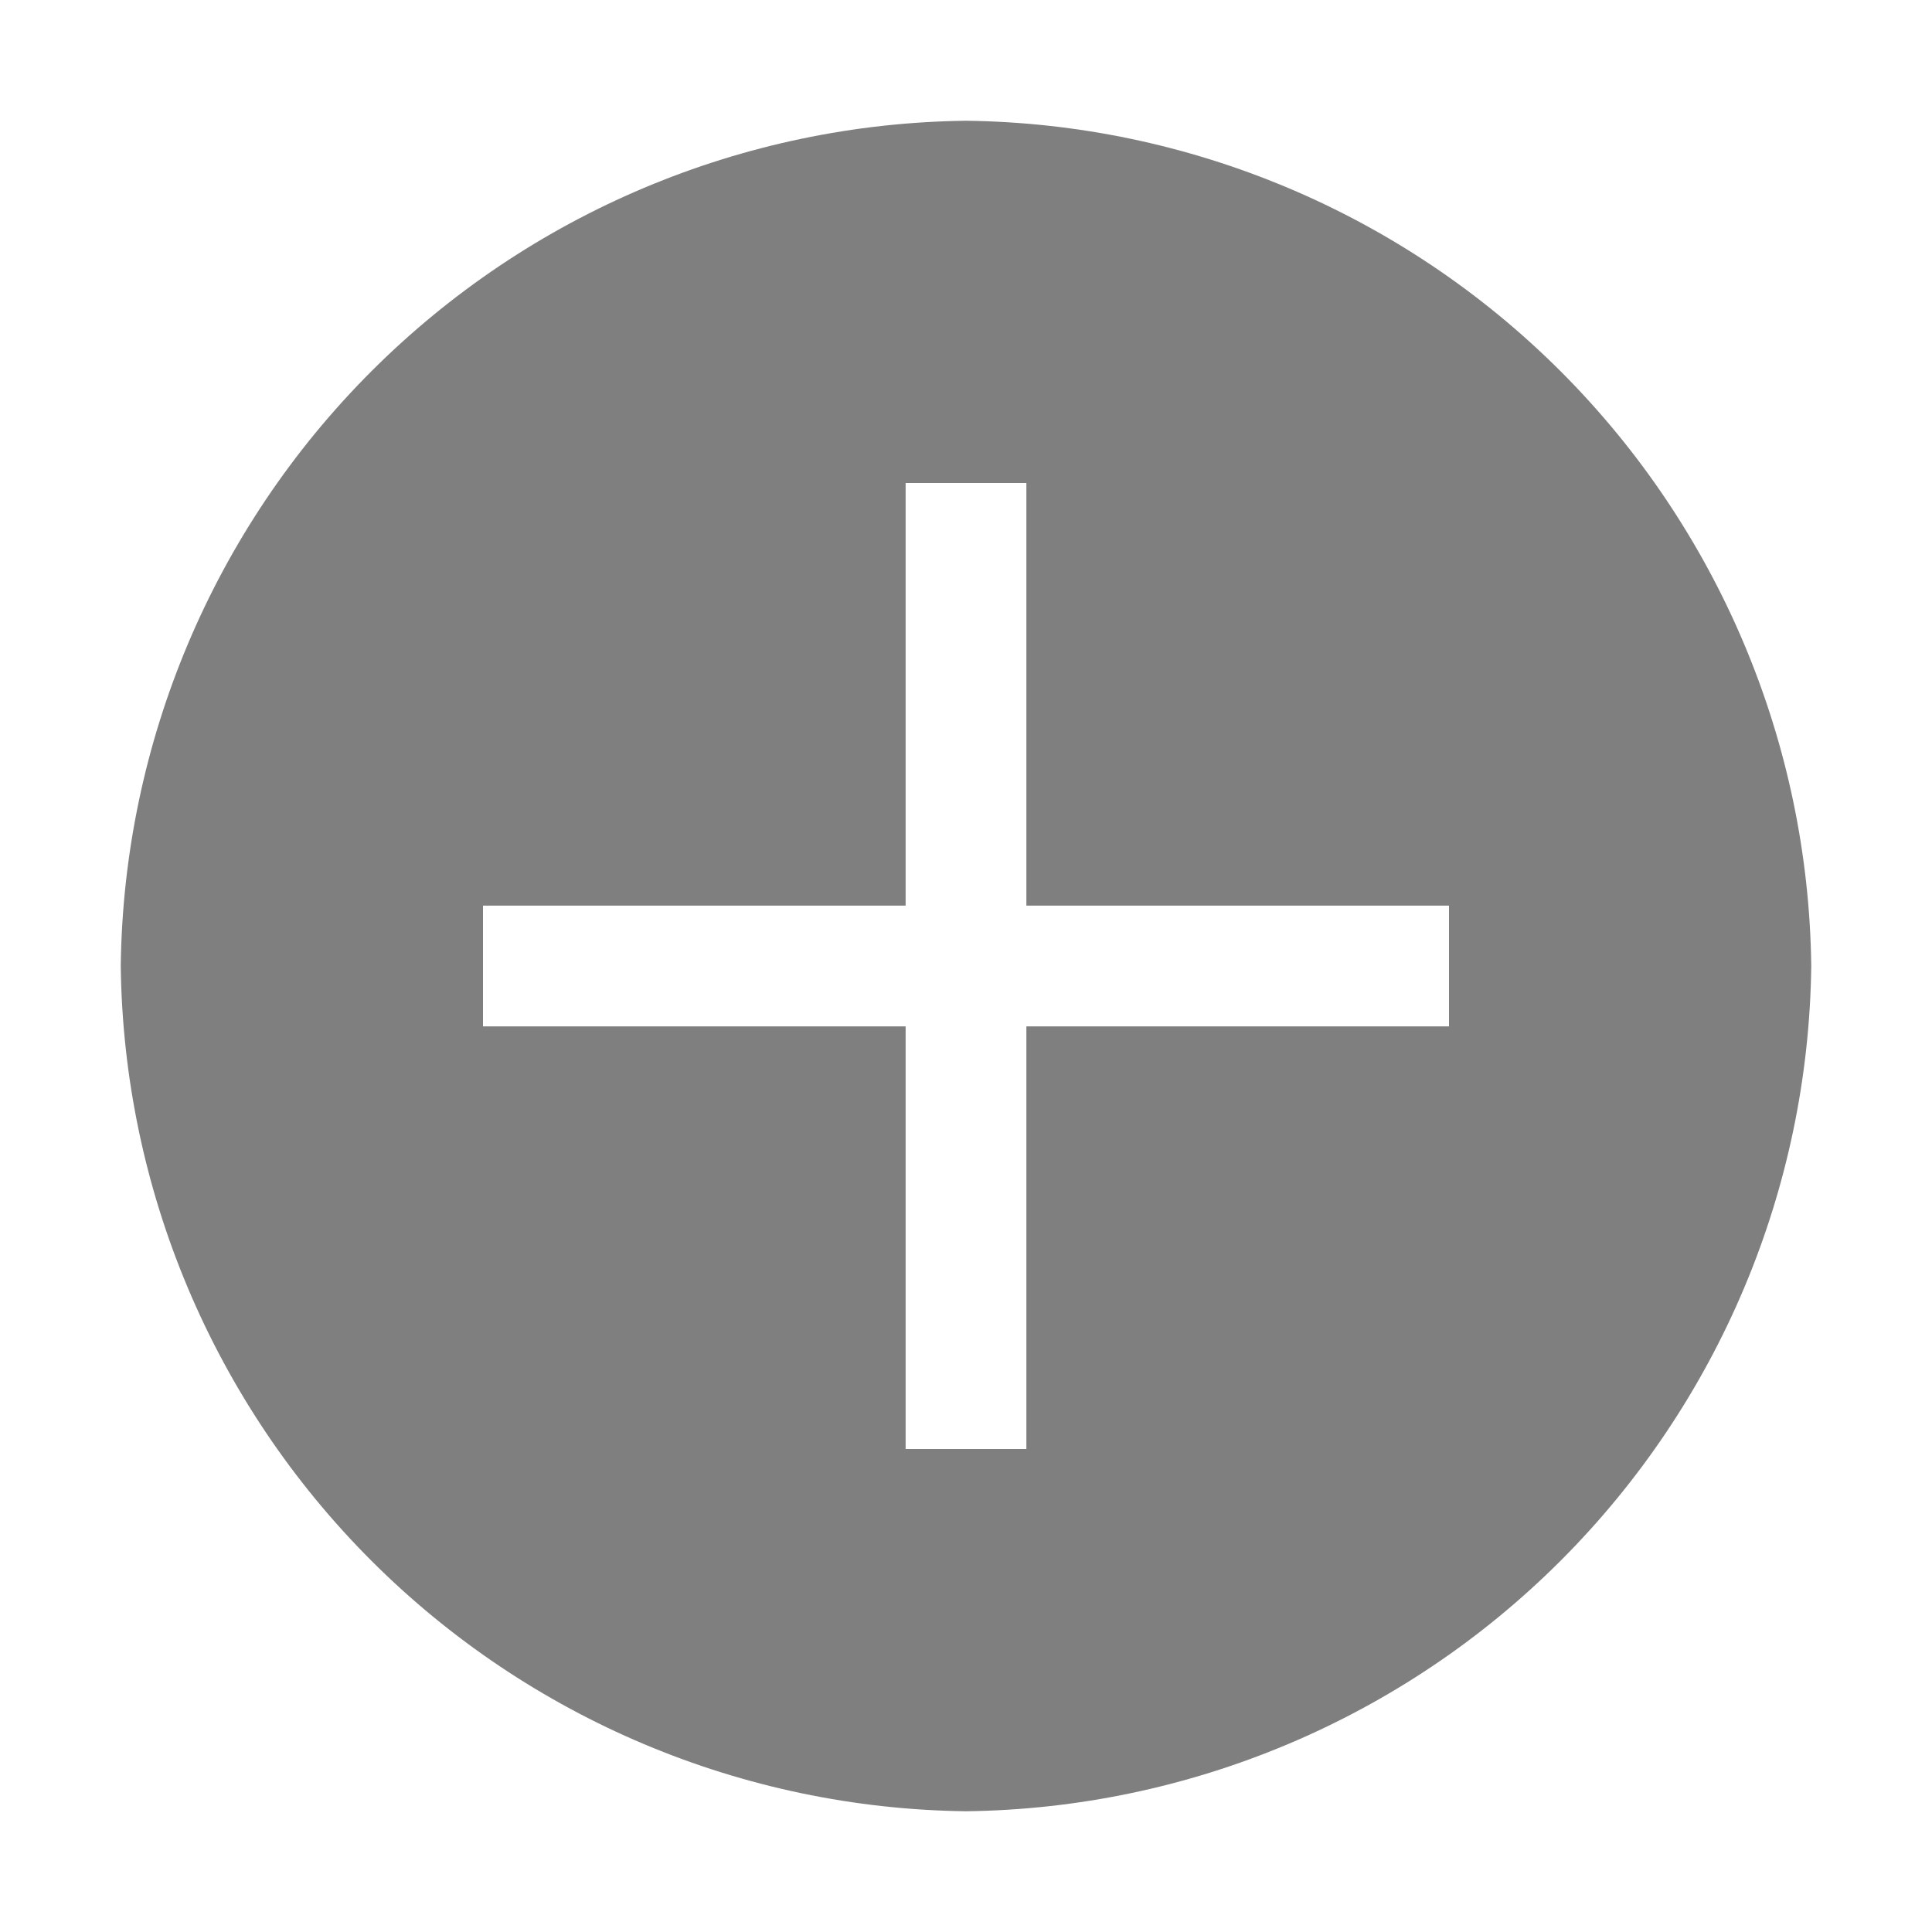 <svg width="20" height="20" viewBox="0 0 20 20" fill="none" xmlns="http://www.w3.org/2000/svg">
<path d="M10 1.25C7.688 1.278 5.479 2.209 3.844 3.844C2.209 5.479 1.278 7.688 1.25 10C1.278 12.312 2.209 14.521 3.844 16.156C5.479 17.791 7.688 18.722 10 18.75C12.312 18.722 14.521 17.791 16.156 16.156C17.791 14.521 18.722 12.312 18.75 10C18.722 7.688 17.791 5.479 16.156 3.844C14.521 2.209 12.312 1.278 10 1.25ZM15 10.625H10.625V15H9.375V10.625H5V9.375H9.375V5H10.625V9.375H15V10.625Z" fill="black" fill-opacity="0.5"/>
</svg>
